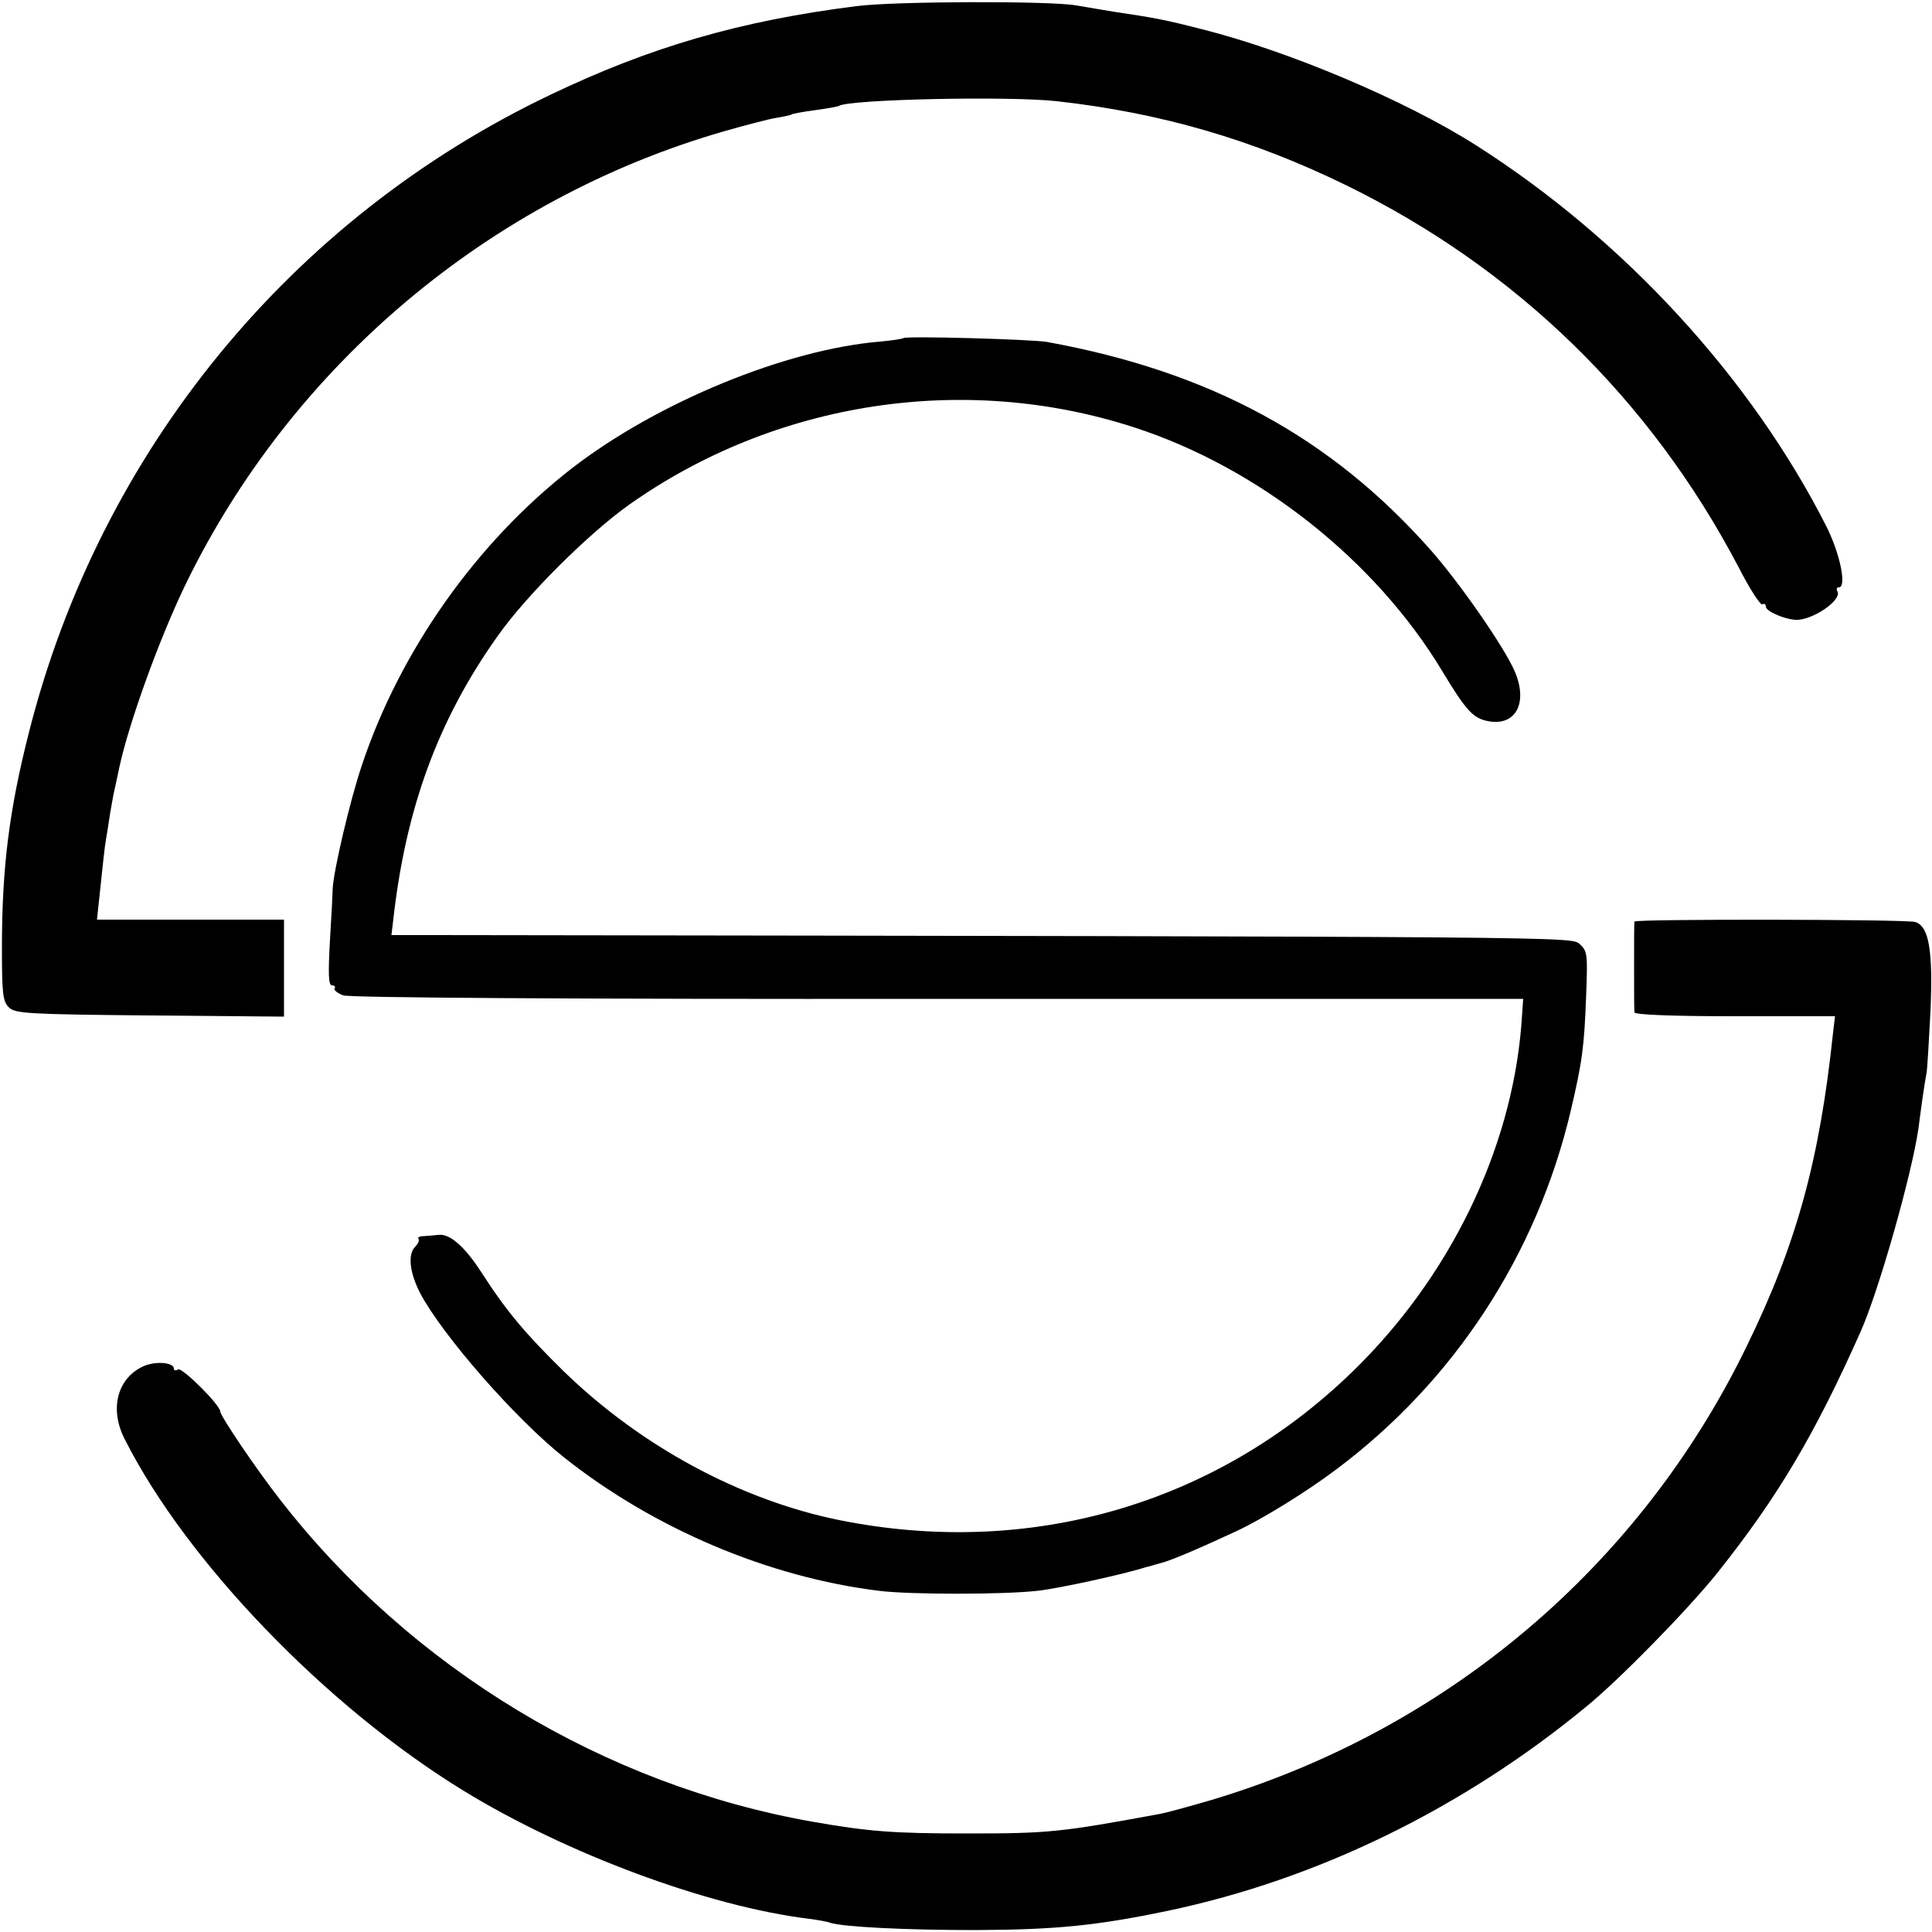 <?xml version="1.0" standalone="no"?>
<!DOCTYPE svg PUBLIC "-//W3C//DTD SVG 20010904//EN"
 "http://www.w3.org/TR/2001/REC-SVG-20010904/DTD/svg10.dtd">
<svg version="1.0" xmlns="http://www.w3.org/2000/svg"
 width="500pt" height="500pt" viewBox="0 0 500 500"
 preserveAspectRatio="xMidYMid meet">
<g transform="translate(0,500) scale(0.1,-0.1)"
fill="#000000" stroke="none">
<path d="M2215 4984 c-299 -38 -531 -105 -790 -229 -672 -320 -1166 -923
-1350 -1650 -51 -200 -70 -350 -70 -557 0 -118 2 -140 18 -155 16 -16 47 -18
365 -21 l347 -3 0 125 0 126 -242 0 -242 0 4 38 c12 113 16 152 19 168 2 11 7
42 11 69 5 28 9 52 10 55 1 3 7 32 14 65 25 115 103 331 170 470 275 568 787
1000 1394 1175 56 16 117 32 136 35 19 3 37 7 40 9 3 2 31 7 61 11 30 4 58 9
61 11 28 17 440 26 565 12 268 -30 506 -99 749 -218 439 -215 786 -553 1014
-987 29 -57 57 -100 62 -97 5 3 9 0 9 -6 0 -11 43 -31 75 -34 42 -4 124 51
110 74 -3 5 -2 10 4 10 21 0 3 88 -33 159 -195 384 -524 742 -906 985 -182
116 -485 244 -708 300 -101 26 -125 30 -232 46 -36 6 -78 13 -95 16 -65 12
-472 11 -570 -2z"/>
<path d="M2338 4125 c-2 -2 -29 -6 -60 -9 -243 -20 -577 -157 -798 -328 -246
-191 -445 -472 -544 -770 -30 -89 -73 -272 -75 -318 0 -8 -3 -68 -7 -132 -5
-89 -4 -118 5 -118 7 0 10 -4 7 -8 -3 -4 7 -12 22 -18 17 -6 578 -10 1541 -9
l1513 0 -5 -71 c-27 -324 -187 -652 -438 -895 -354 -343 -835 -482 -1327 -383
-256 52 -513 191 -712 384 -100 98 -149 156 -214 257 -44 68 -83 102 -113 97
-7 -1 -23 -2 -35 -3 -12 0 -19 -4 -15 -7 3 -4 -1 -13 -9 -21 -19 -20 -14 -66
13 -119 58 -110 247 -326 373 -426 232 -184 529 -310 815 -345 79 -10 321 -10
410 0 55 6 224 43 280 61 6 1 24 7 40 11 27 7 97 37 194 82 67 31 182 102 259
160 306 229 519 556 607 928 30 128 35 165 40 301 4 103 3 113 -16 130 -22 20
31 20 -2965 24 l-111 0 4 33 c32 293 116 523 271 741 73 104 235 265 339 339
378 268 868 344 1308 201 321 -104 624 -343 797 -630 64 -106 81 -124 123
-131 70 -11 100 51 64 132 -28 63 -141 226 -216 311 -259 293 -571 462 -993
539 -40 7 -365 16 -372 10z"/>
<path d="M4230 2615 c-1 -3 -1 -54 -1 -115 0 -60 0 -114 1 -120 0 -6 93 -10
259 -10 l260 0 -5 -42 c-35 -332 -95 -549 -224 -813 -277 -570 -777 -992
-1387 -1174 -55 -16 -113 -32 -129 -35 -261 -48 -288 -51 -504 -51 -186 0
-252 5 -395 30 -541 95 -1041 397 -1381 835 -61 78 -154 216 -154 227 0 17
-99 115 -109 109 -6 -4 -11 -3 -11 2 0 16 -46 20 -77 7 -69 -30 -91 -111 -50
-190 160 -317 522 -692 876 -909 266 -163 633 -300 896 -332 22 -3 46 -7 53
-10 34 -11 195 -19 377 -19 207 1 311 11 498 50 385 81 760 263 1082 528 89
73 262 250 340 347 155 195 250 354 370 623 48 108 133 409 150 527 2 14 6 48
10 75 4 28 9 59 11 69 2 11 6 82 10 158 7 159 -4 222 -40 232 -26 7 -726 8
-726 1z"/>
</g>
</svg>

